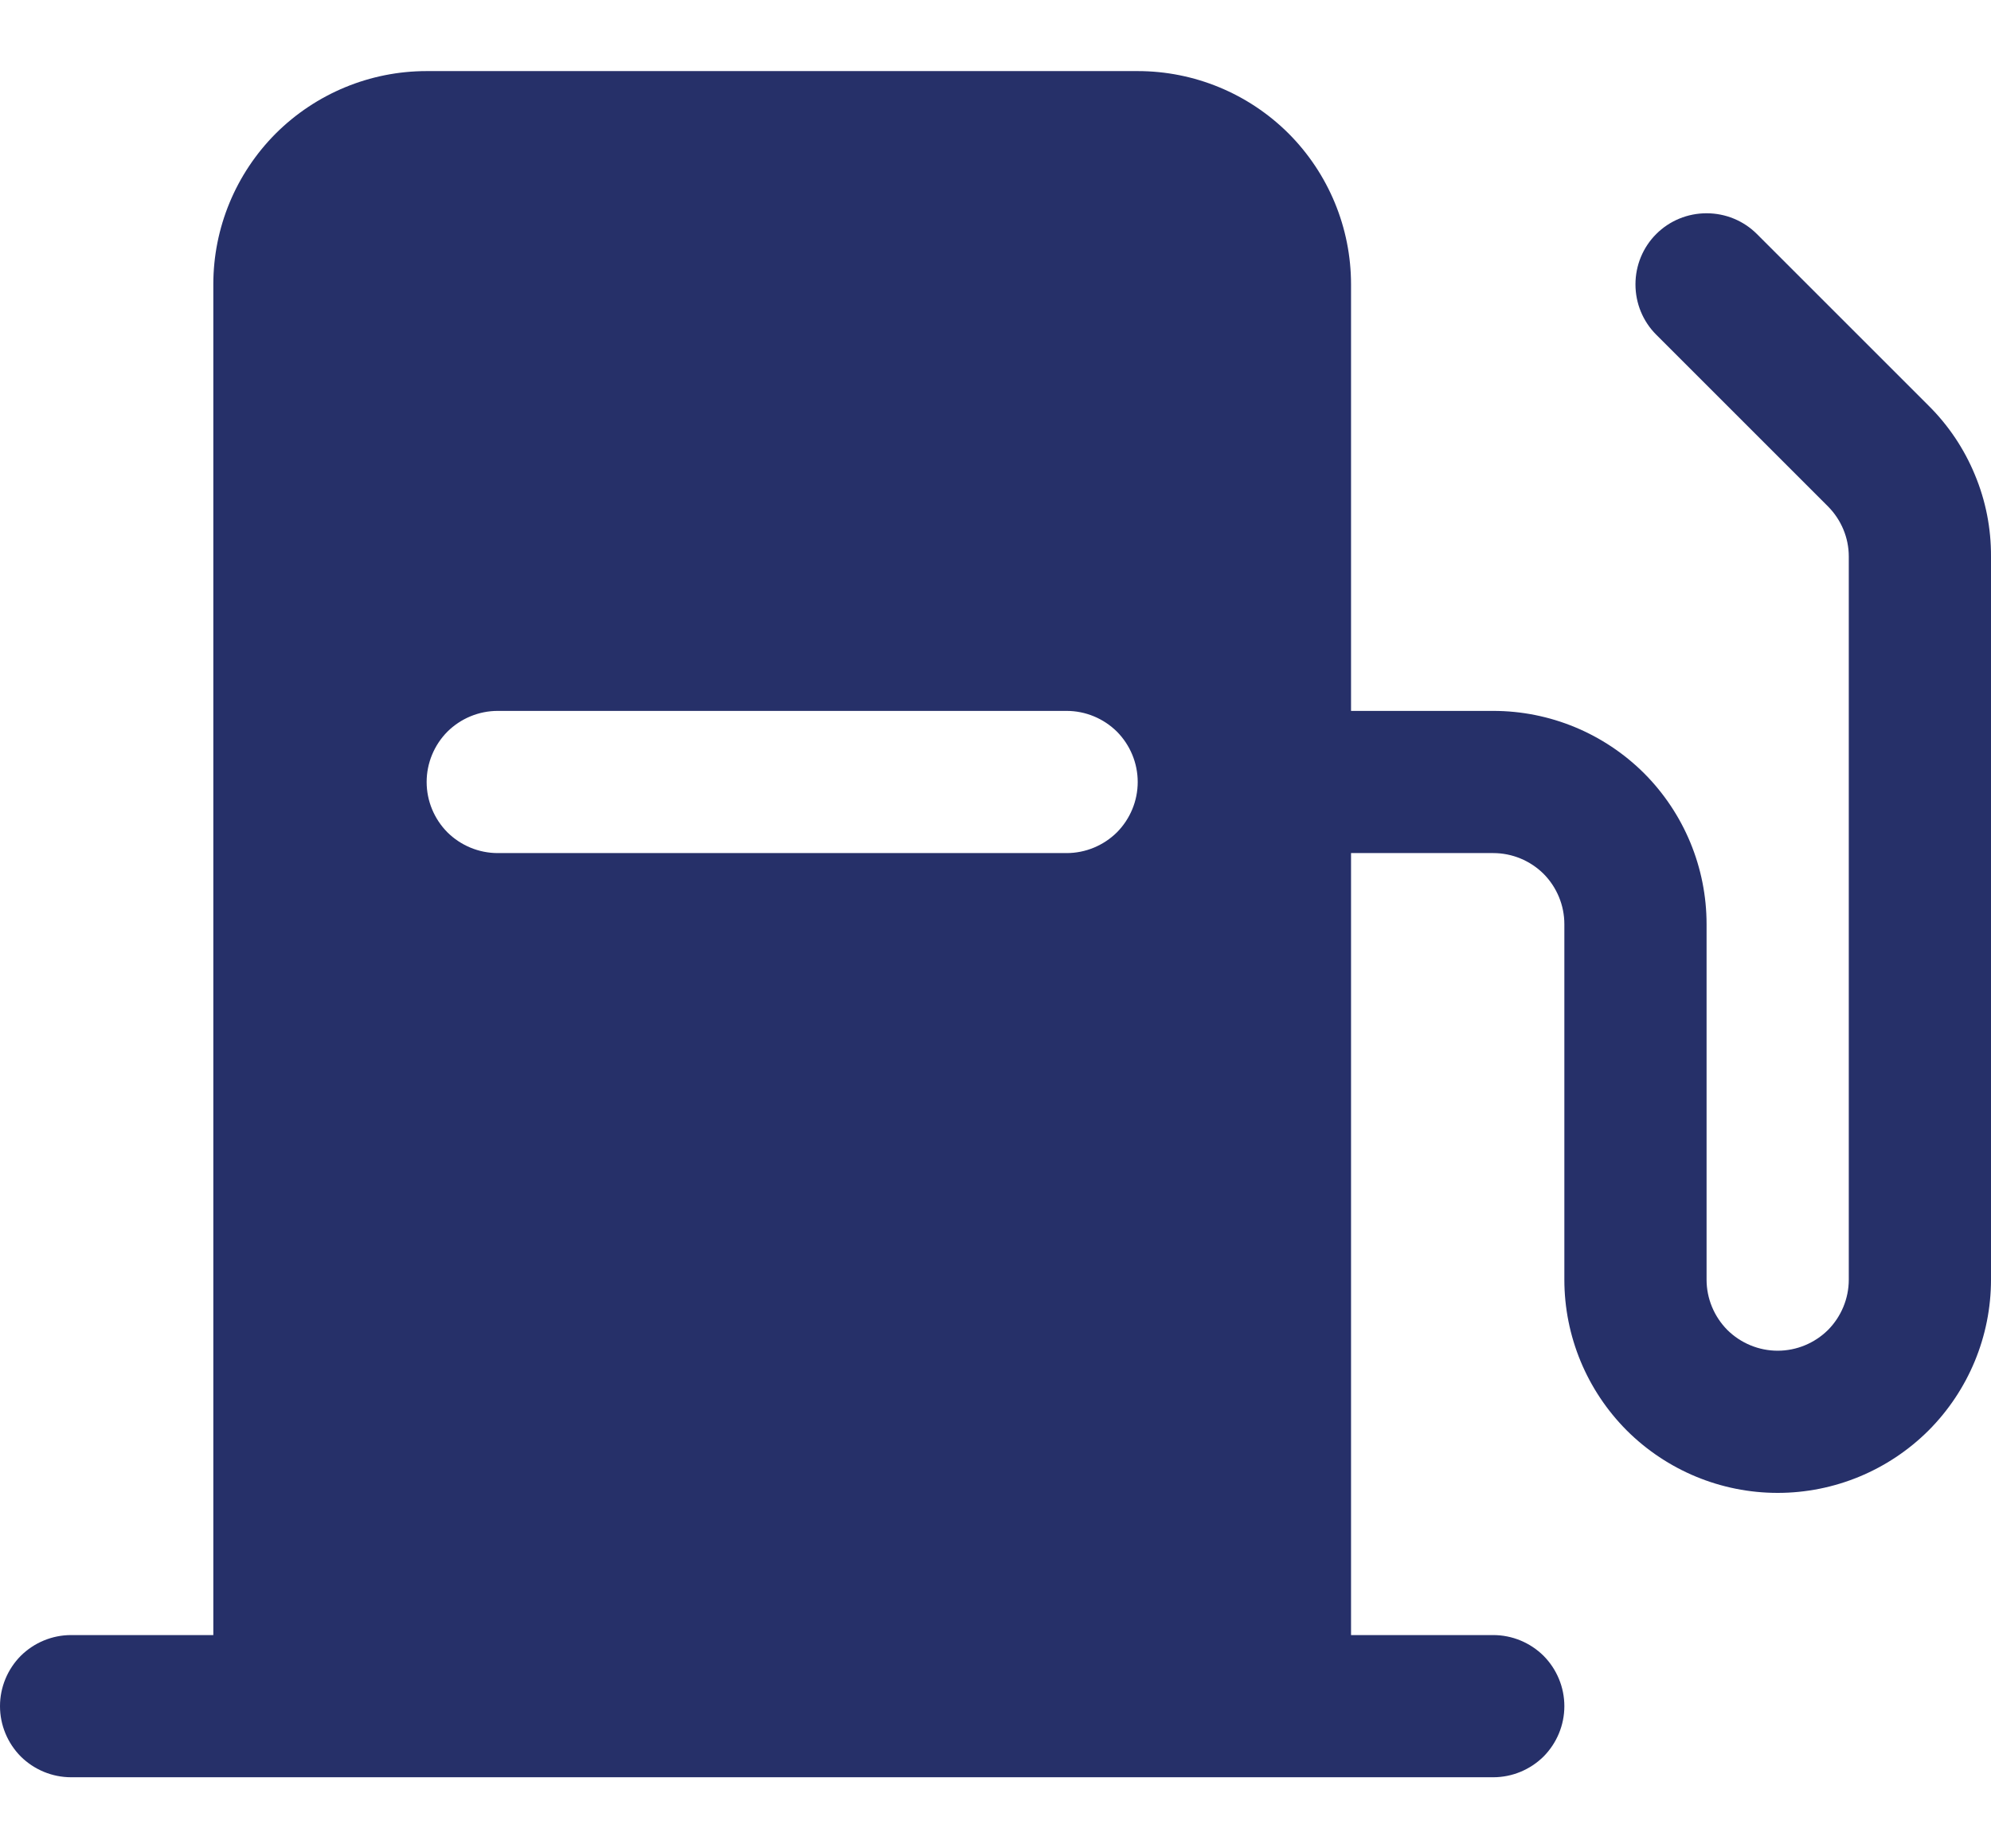 <svg width="14" height="13" viewBox="0 0 14 13" fill="none" xmlns="http://www.w3.org/2000/svg">
<path id="Vector" d="M13.562 2.854L12.354 1.646C12.26 1.552 12.133 1.5 12 1.5C11.867 1.5 11.74 1.552 11.646 1.646C11.552 1.74 11.5 1.867 11.5 2C11.5 2.133 11.552 2.26 11.646 2.354L12.854 3.562C12.947 3.656 13 3.782 13 3.914V9C13 9.133 12.947 9.26 12.854 9.354C12.76 9.447 12.633 9.5 12.5 9.5C12.367 9.5 12.24 9.447 12.146 9.354C12.053 9.26 12 9.133 12 9V6.5C12 6.102 11.842 5.721 11.561 5.439C11.279 5.158 10.898 5 10.5 5H9.5V2C9.5 1.602 9.342 1.221 9.061 0.939C8.779 0.658 8.398 0.5 8 0.5H3C2.602 0.5 2.221 0.658 1.939 0.939C1.658 1.221 1.5 1.602 1.5 2V11.5H0.5C0.367 11.5 0.24 11.553 0.146 11.646C0.053 11.74 0 11.867 0 12C0 12.133 0.053 12.26 0.146 12.354C0.24 12.447 0.367 12.5 0.5 12.5H10.5C10.633 12.5 10.76 12.447 10.854 12.354C10.947 12.26 11 12.133 11 12C11 11.867 10.947 11.74 10.854 11.646C10.76 11.553 10.633 11.5 10.5 11.5H9.5V6H10.5C10.633 6 10.76 6.053 10.854 6.146C10.947 6.24 11 6.367 11 6.5V9C11 9.398 11.158 9.779 11.439 10.061C11.721 10.342 12.102 10.5 12.5 10.5C12.898 10.5 13.279 10.342 13.561 10.061C13.842 9.779 14 9.398 14 9V3.914C14.001 3.717 13.963 3.522 13.887 3.34C13.812 3.158 13.702 2.993 13.562 2.854ZM7.5 6H3.5C3.367 6 3.24 5.947 3.146 5.854C3.053 5.76 3 5.633 3 5.5C3 5.367 3.053 5.24 3.146 5.146C3.24 5.053 3.367 5 3.5 5H7.5C7.633 5 7.76 5.053 7.854 5.146C7.947 5.24 8 5.367 8 5.5C8 5.633 7.947 5.76 7.854 5.854C7.76 5.947 7.633 6 7.5 6Z" fill="#263069"/>
</svg>

